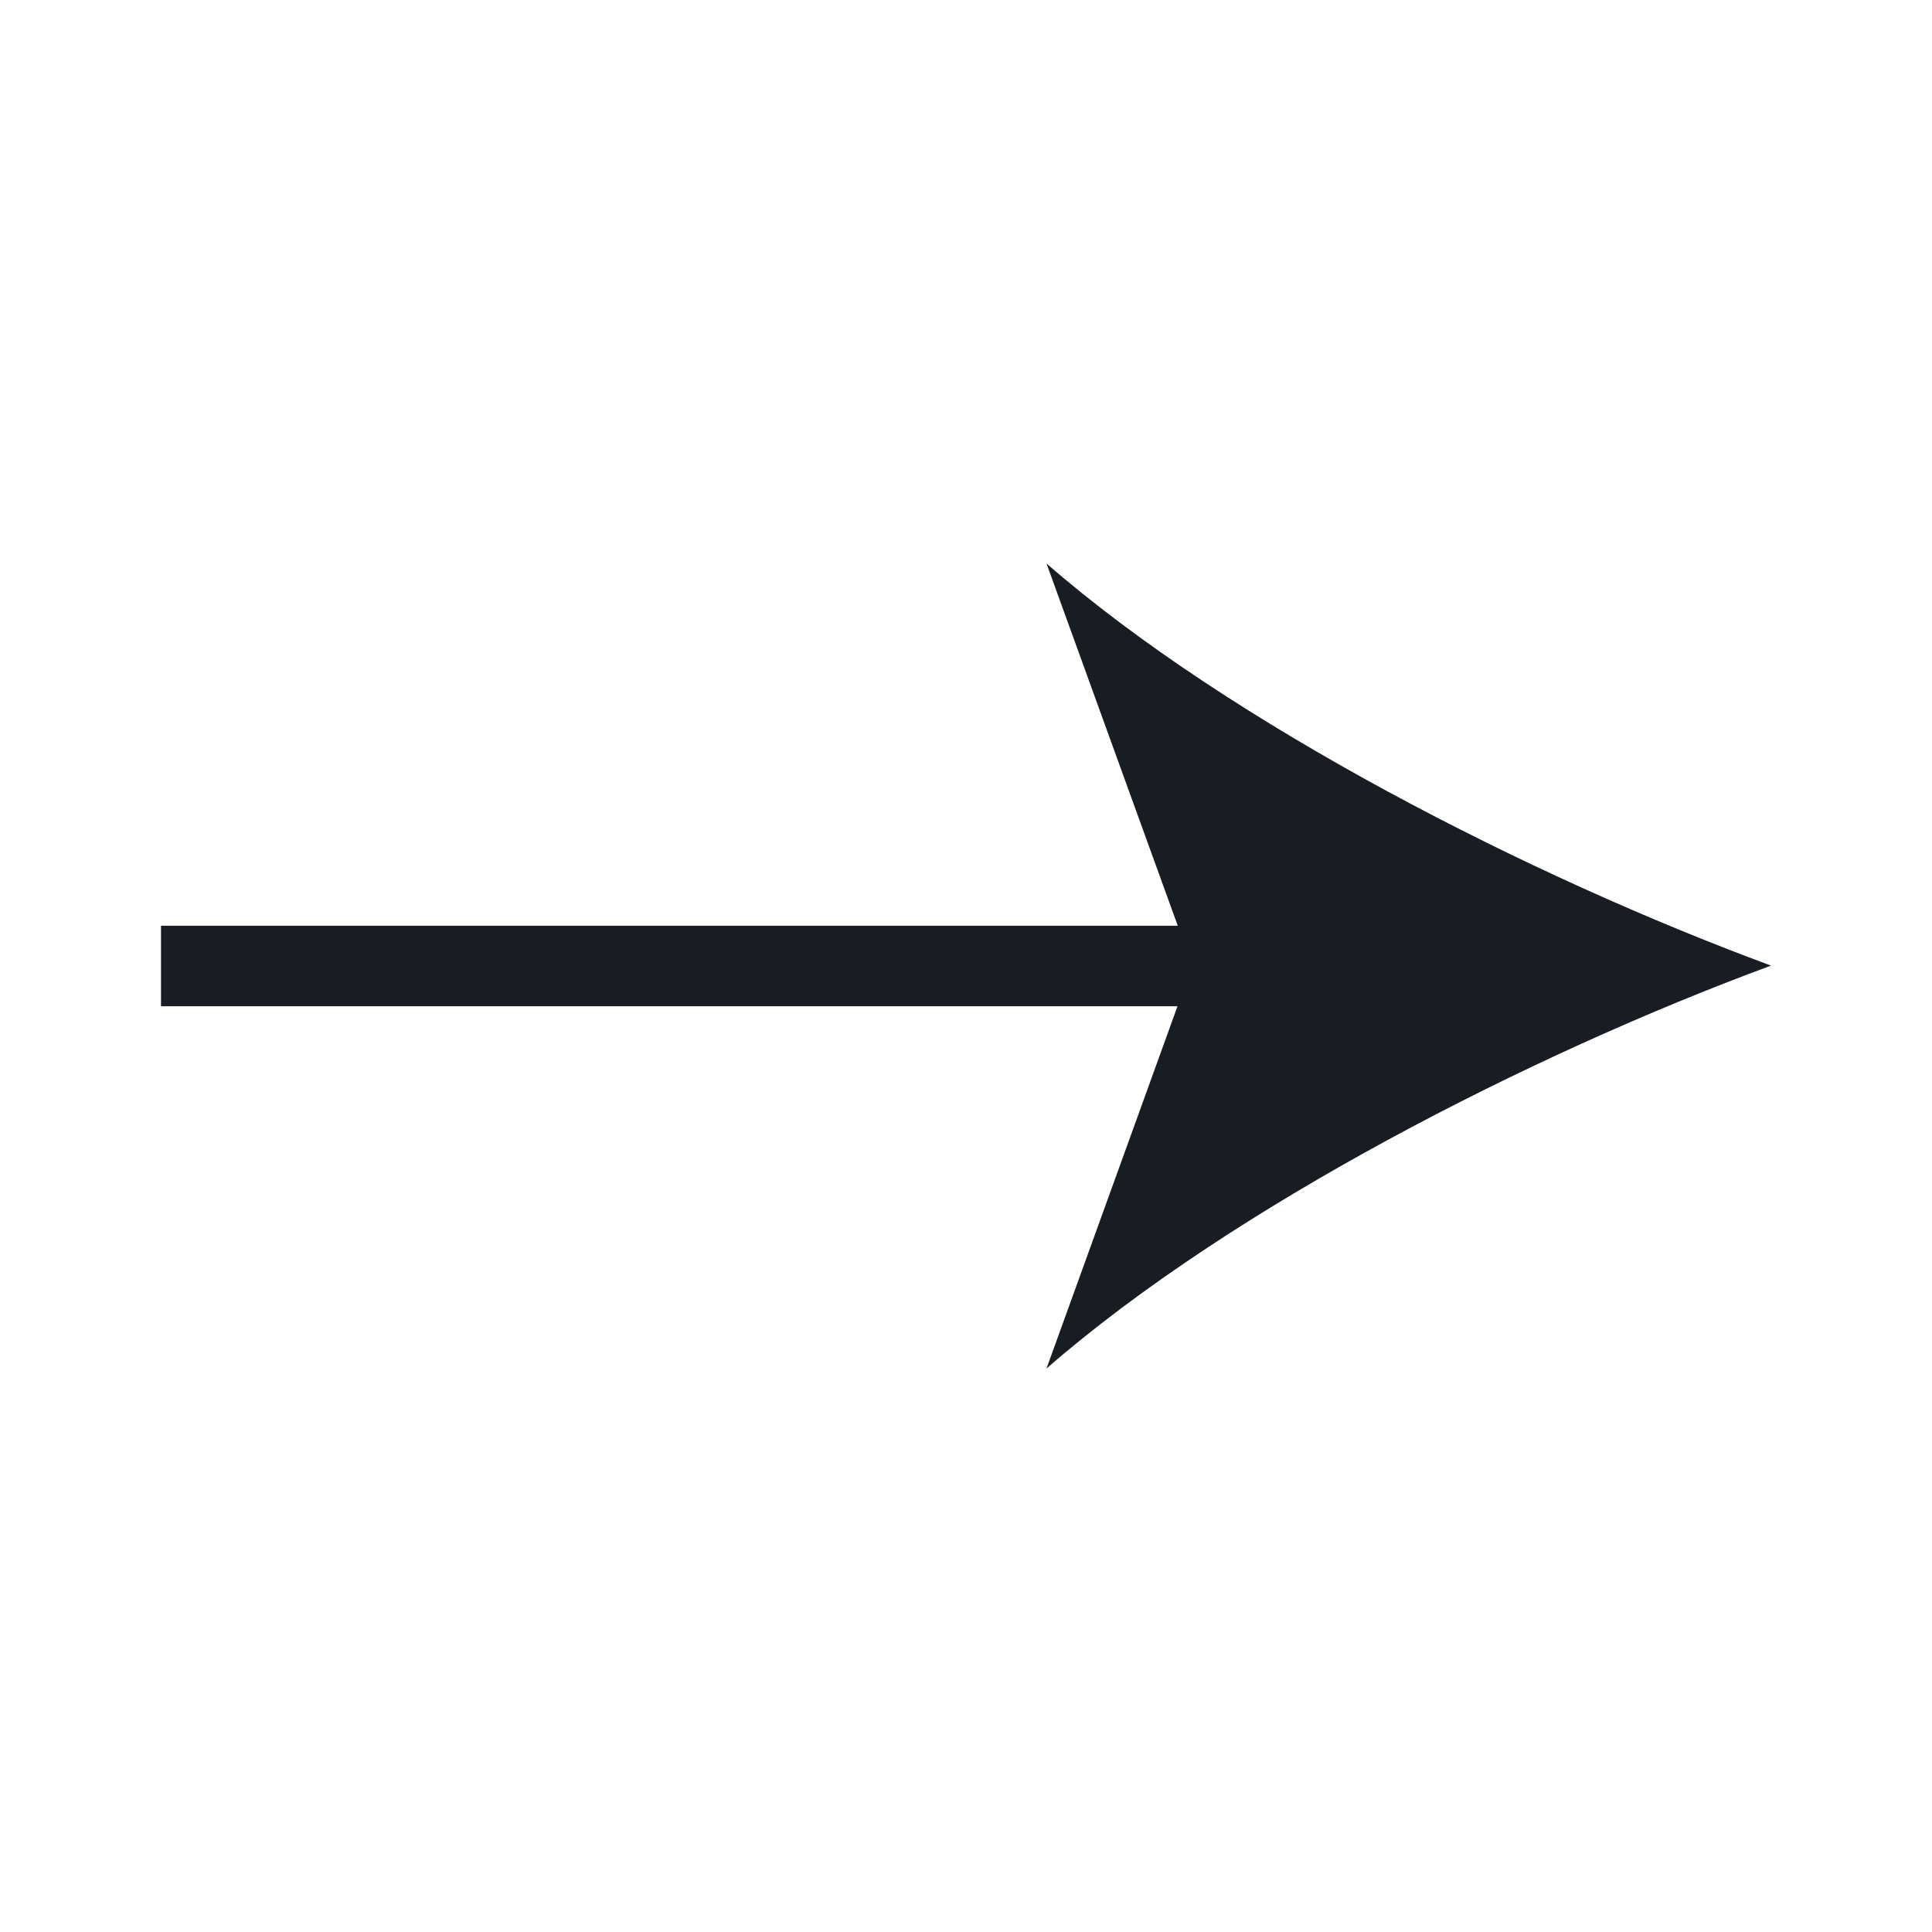 <svg width="24" height="24" viewBox="0 0 24 24" fill="none" xmlns="http://www.w3.org/2000/svg">
<path d="M2 12L17 12" stroke="#181D24" stroke-miterlimit="10"/>
<path d="M22 11.995C19.011 13.099 15.305 14.992 13 17L14.81 11.995L13 7C15.295 8.998 19.011 10.891 22 11.995Z" fill="#181D24"/>
</svg>

